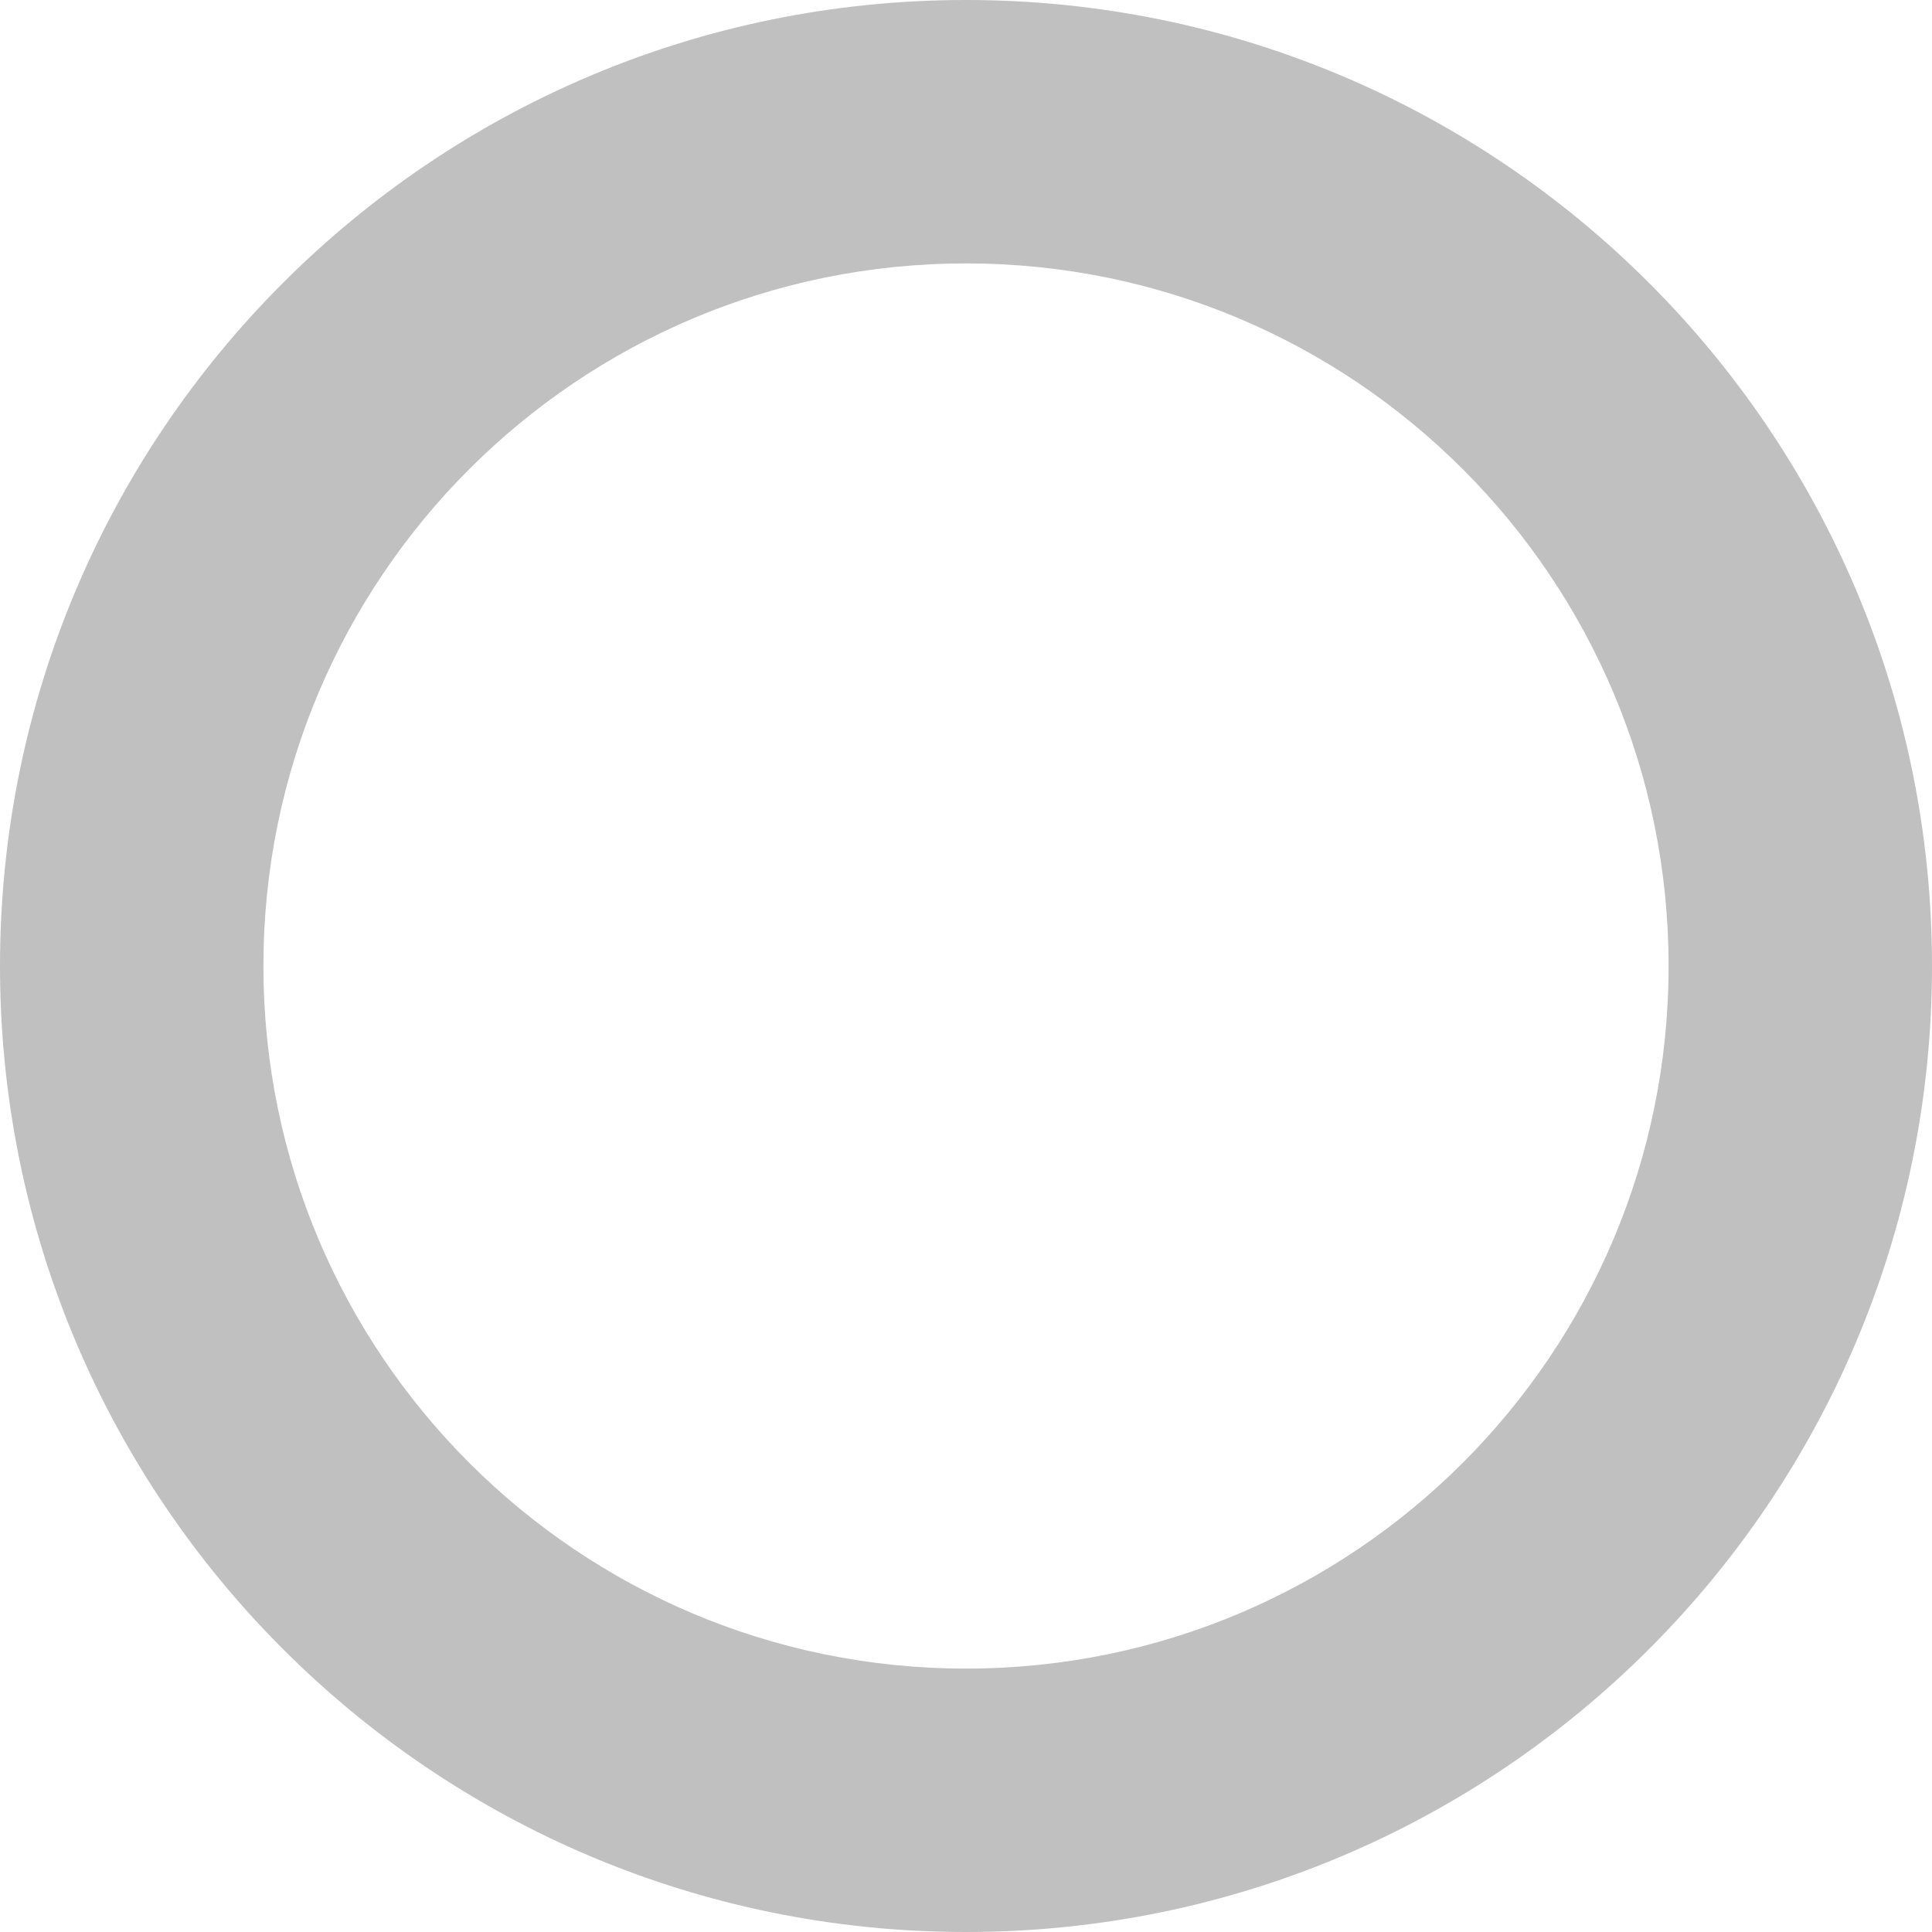 <svg width="50" height="50" viewBox="0 0 50 50" fill="none" xmlns="http://www.w3.org/2000/svg">
<path opacity="0.3" d="M50 25C50 38.807 38.807 50 25 50C11.193 50 0 38.807 0 25C0 11.193 11.193 0 25 0C38.807 0 50 11.193 50 25ZM6.817 25C6.817 35.042 14.958 43.183 25 43.183C35.042 43.183 43.183 35.042 43.183 25C43.183 14.958 35.042 6.817 25 6.817C14.958 6.817 6.817 14.958 6.817 25Z" fill="#2F2E30"/>
</svg>
